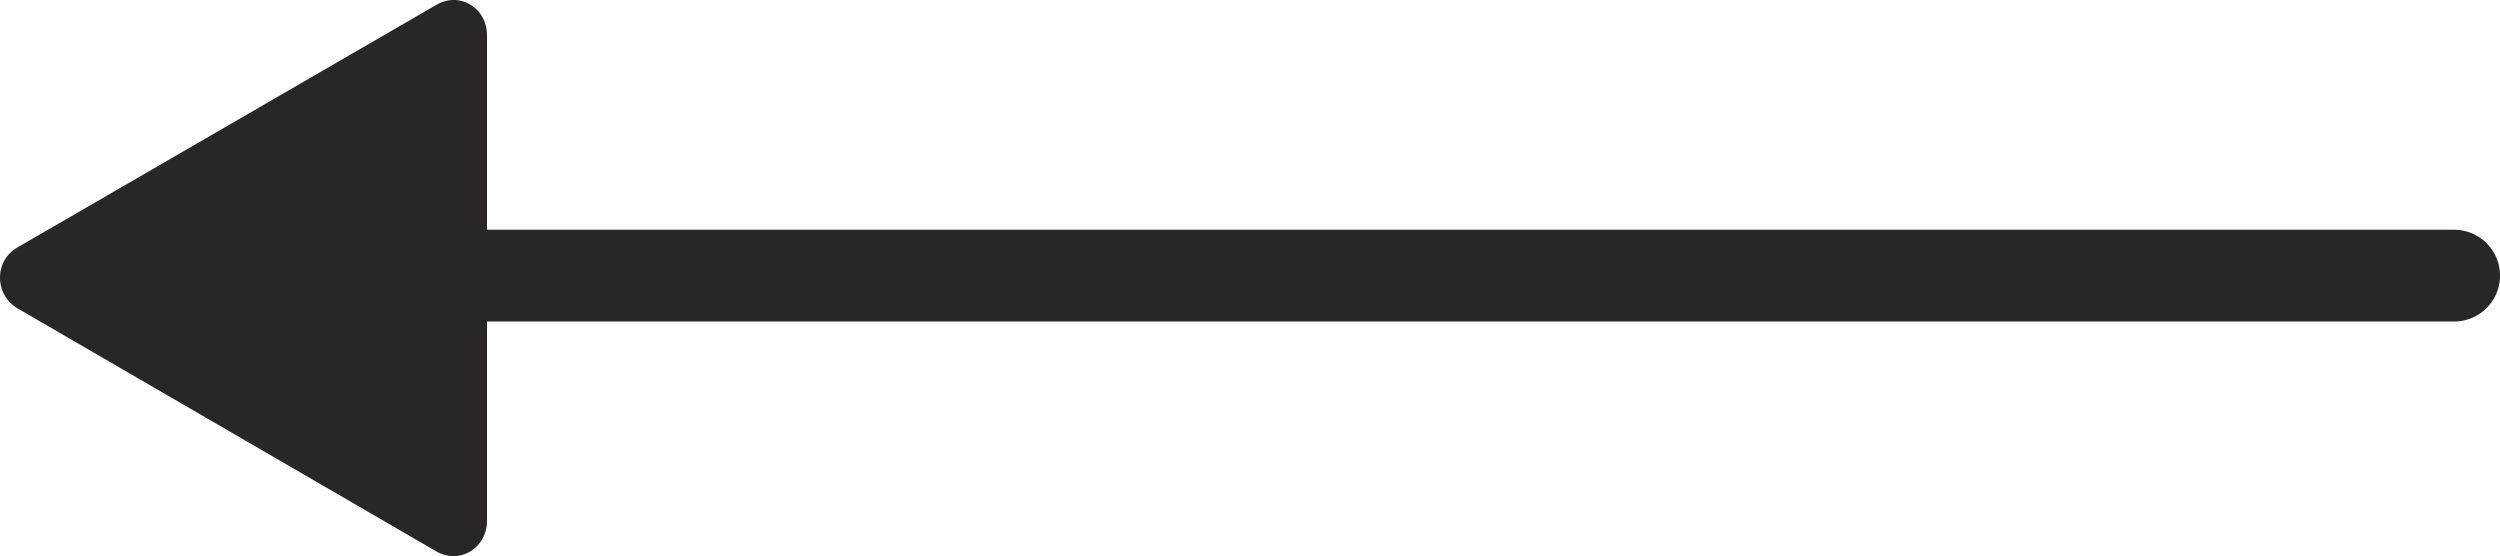 <svg xmlns:xlink="http://www.w3.org/1999/xlink" preserveAspectRatio="none" data-bbox="4.832 21.464 190.802 42.443" xmlns="http://www.w3.org/2000/svg" viewBox="4.832 21.464 190.802 42.443" role="presentation" aria-hidden="true" width="190.802"  height="42.443" >
    <g stroke="#ED1566" fill="#282626" stroke-width="0px">
        <path d="M192.05 39H42V24.161c0-2.073-2.057-3.369-3.853-2.333L6.156 40.353c-1.796 1.037-1.749 3.628.047 4.665l31.922 18.524C39.919 64.579 42 63.283 42 61.21V46h150.05a3.501 3.501 0 1 0 0-7z" stroke="#ED1566" fill="#282626" stroke-width="0px"></path>
    </g>
</svg>